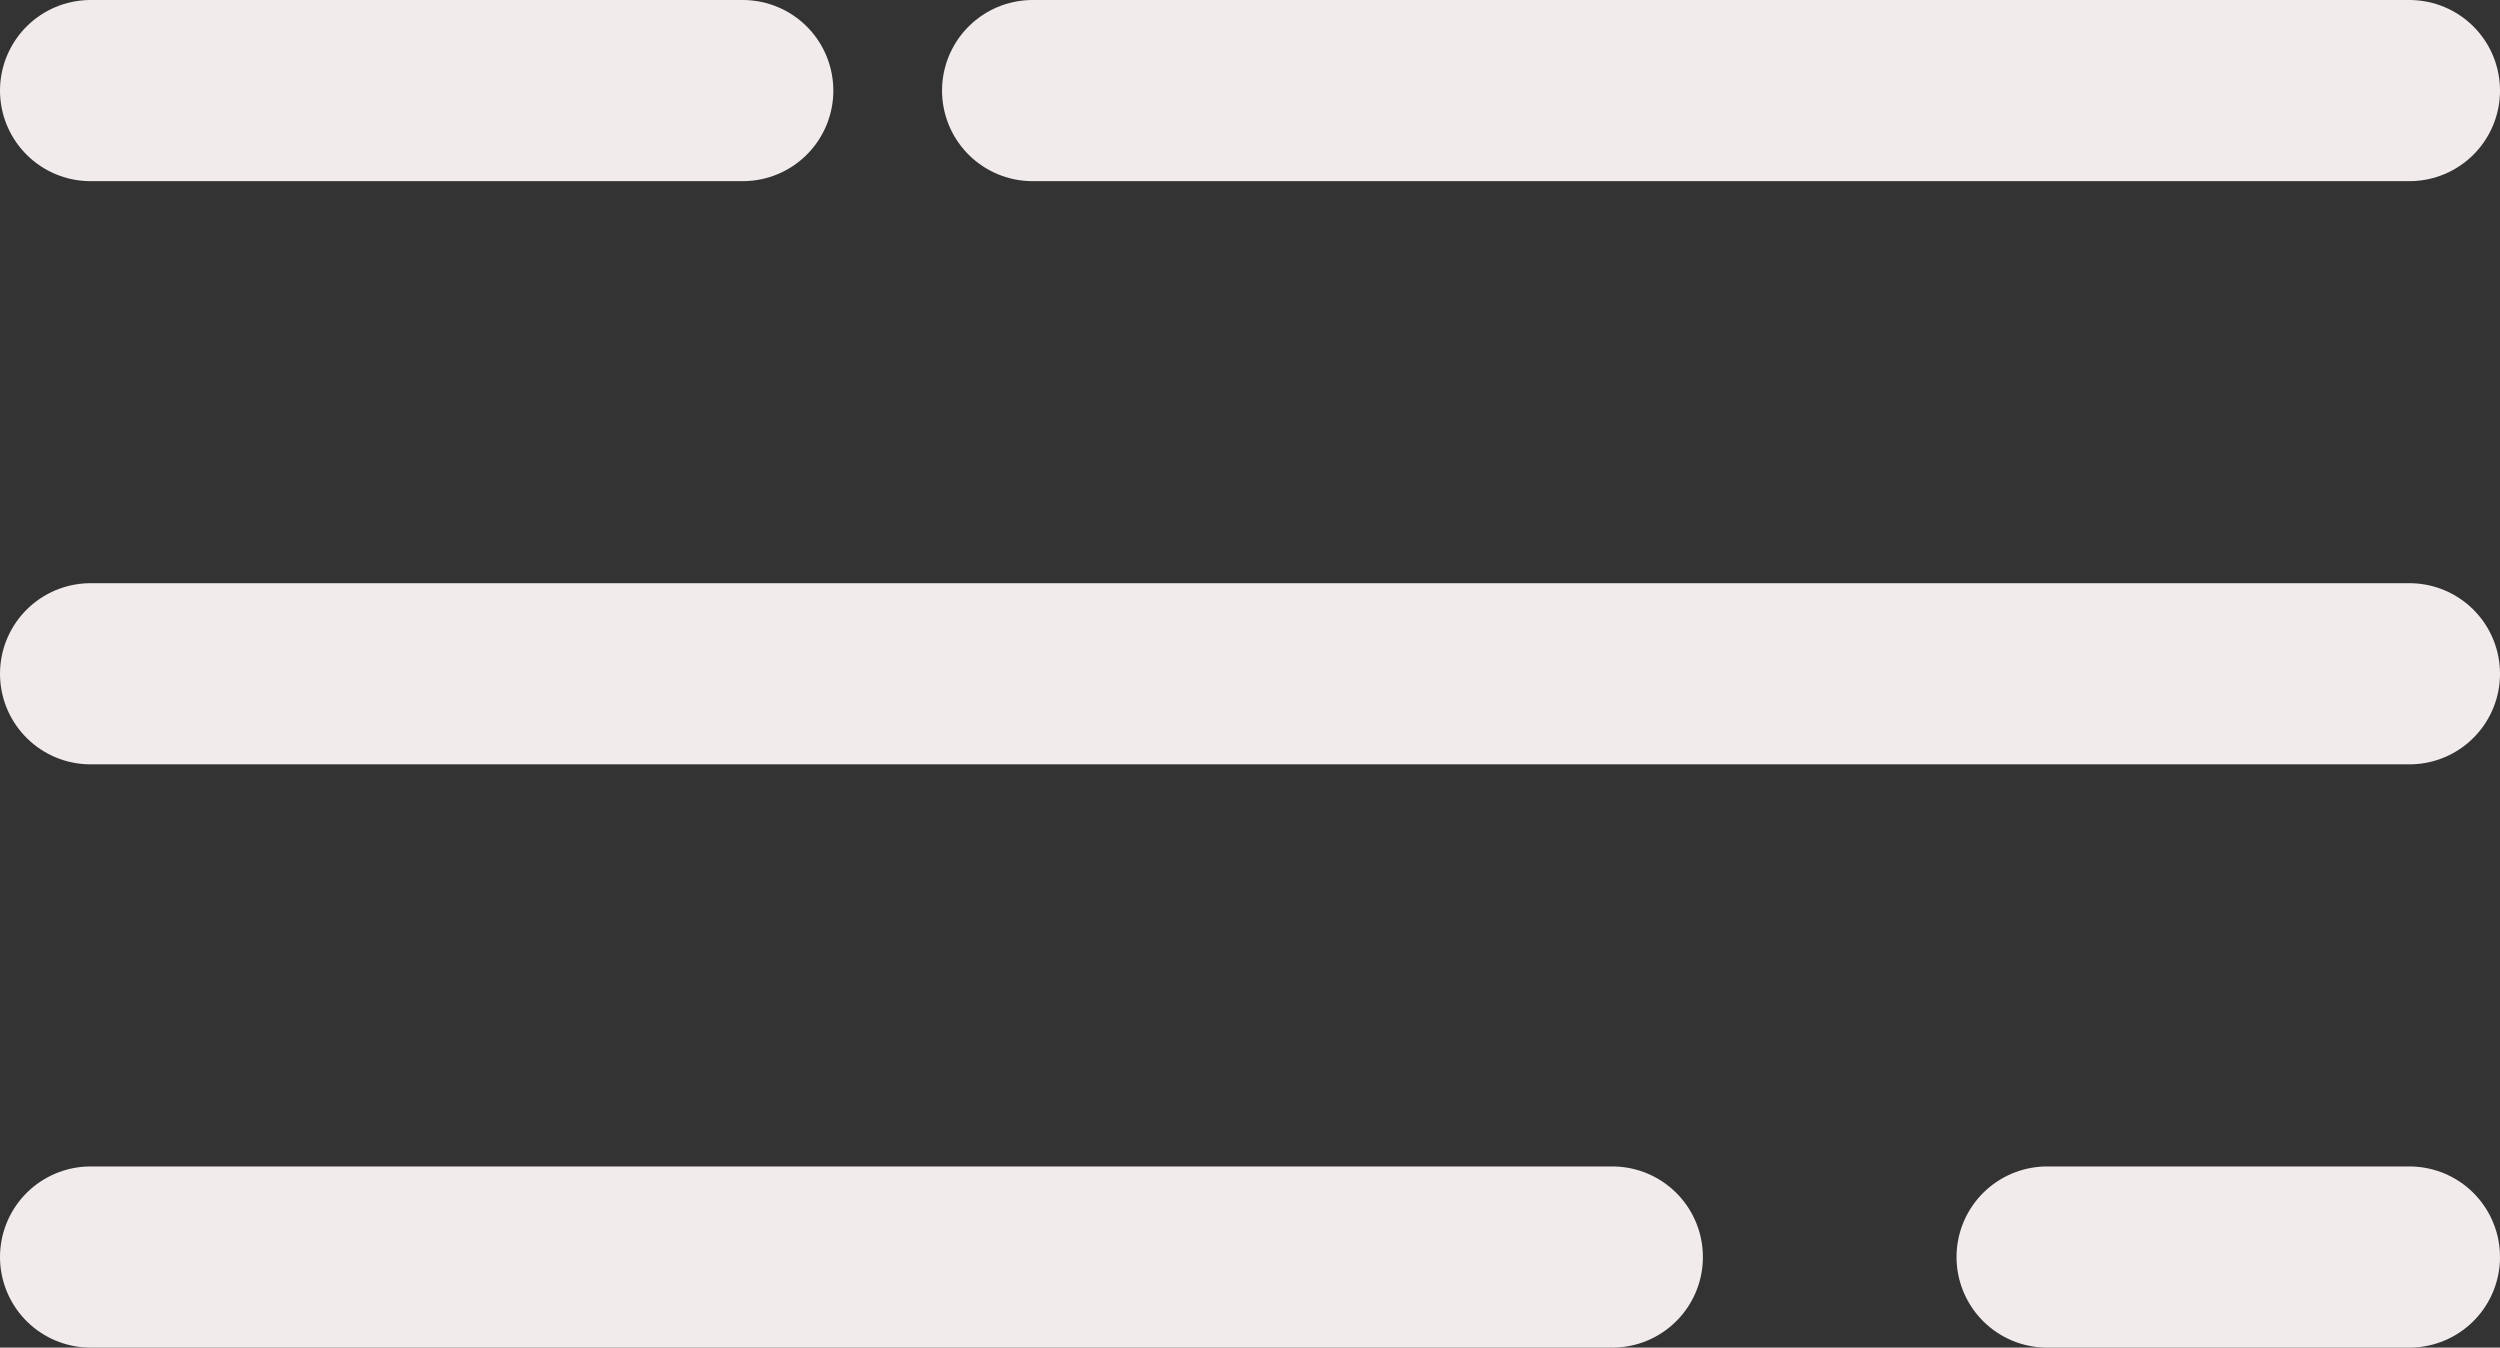 <svg xmlns="http://www.w3.org/2000/svg" width="34.5" height="18.597" viewBox="0 0 34.5 18.597">
  <rect x="0" y="0" width="34.5" height="18.597" fill="#333333" stroke="none"/>
  <g id="Group_1" data-name="Group 1" transform="translate(-286.25 -58.25)">
    <line id="Line_1" data-name="Line 1" x2="9" transform="translate(287.5 59.5)" fill="none" stroke="#f1ebeb" stroke-linecap="round" stroke-width="2.5"/>
    <line id="Line_2" data-name="Line 2" x2="19" transform="translate(300.5 59.5)" fill="none" stroke="#f1ebeb" stroke-linecap="round" stroke-width="2.5"/>
    <line id="Line_3" data-name="Line 3" x2="32" transform="translate(287.5 67.548)" fill="none" stroke="#f1ebeb" stroke-linecap="round" stroke-width="2.5"/>
    <line id="Line_4" data-name="Line 4" x2="21" transform="translate(287.5 75.597)" fill="none" stroke="#f1ebeb" stroke-linecap="round" stroke-width="2.5"/>
    <line id="Line_5" data-name="Line 5" x2="5" transform="translate(314.5 75.597)" fill="none" stroke="#f1ebeb" stroke-linecap="round" stroke-width="2.5"/>
  </g>
</svg>
